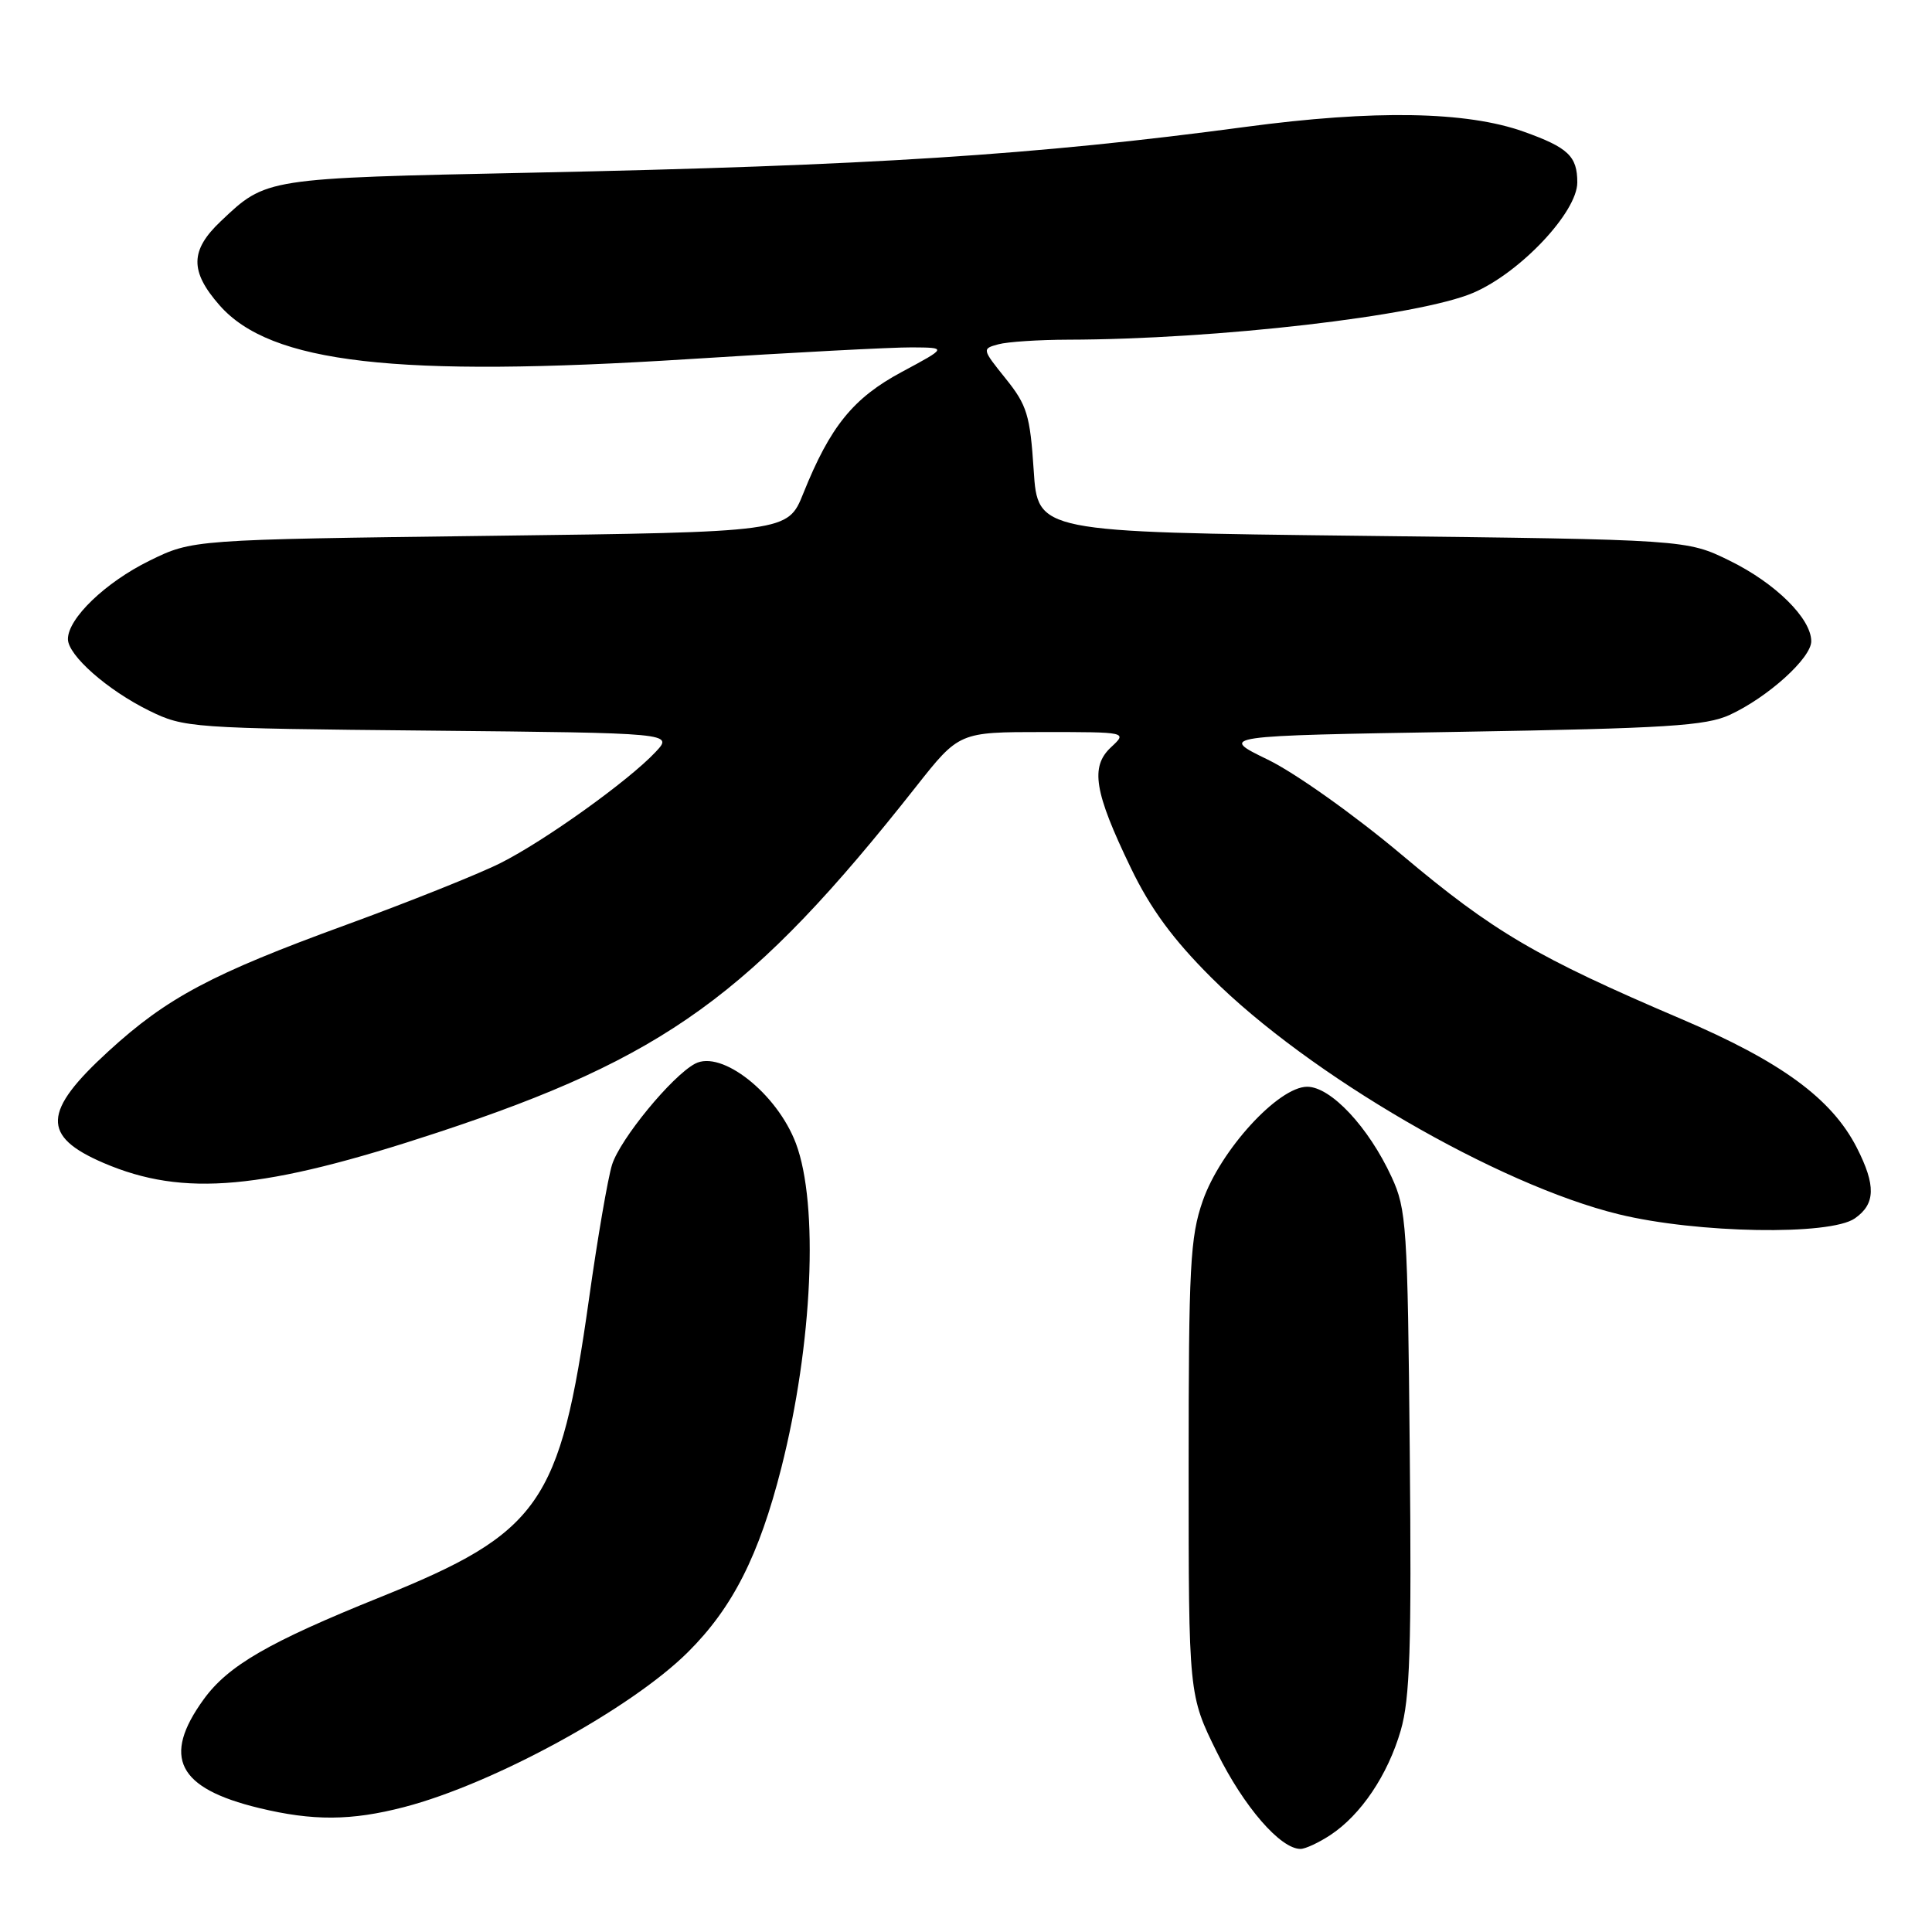 <?xml version="1.0" encoding="UTF-8" standalone="no"?>
<!DOCTYPE svg PUBLIC "-//W3C//DTD SVG 1.1//EN" "http://www.w3.org/Graphics/SVG/1.1/DTD/svg11.dtd" >
<svg xmlns="http://www.w3.org/2000/svg" xmlns:xlink="http://www.w3.org/1999/xlink" version="1.1" viewBox="0 0 256 256">
 <g >
 <path fill="currentColor"
d=" M 176.27 243.16 C 180.33 240.49 183.88 235.21 185.60 229.31 C 186.83 225.06 187.05 218.39 186.80 192.31 C 186.52 162.43 186.37 160.22 184.39 155.95 C 181.34 149.34 176.34 144.00 173.21 144.00 C 169.39 144.00 161.72 152.39 159.37 159.12 C 157.70 163.92 157.50 167.75 157.50 194.55 C 157.50 224.61 157.50 224.61 161.27 232.23 C 164.81 239.39 169.67 245.01 172.33 244.99 C 172.97 244.99 174.75 244.16 176.27 243.16 Z  M 53.54 239.45 C 65.37 236.38 83.62 226.42 91.17 218.90 C 97.08 213.02 100.58 206.11 103.53 194.50 C 107.68 178.12 108.51 159.60 105.46 151.50 C 102.96 144.88 95.60 139.07 92.09 140.95 C 89.01 142.60 82.18 150.92 81.10 154.33 C 80.55 156.08 79.17 164.09 78.04 172.15 C 74.22 199.30 71.57 203.09 50.39 211.63 C 35.58 217.60 30.23 220.70 26.99 225.17 C 21.43 232.84 23.52 236.96 34.32 239.57 C 41.45 241.30 46.54 241.27 53.54 239.45 Z  M 245.78 161.44 C 248.52 159.53 248.58 157.07 246.04 152.08 C 242.72 145.58 236.03 140.67 222.73 135.00 C 203.61 126.84 197.87 123.47 185.78 113.30 C 179.52 108.03 171.61 102.41 168.00 100.66 C 161.50 97.50 161.50 97.50 193.50 96.97 C 220.84 96.51 226.04 96.18 229.21 94.72 C 234.25 92.39 240.00 87.20 240.00 84.97 C 240.00 81.96 235.26 77.27 229.20 74.30 C 223.50 71.50 223.50 71.50 180.50 71.00 C 137.50 70.50 137.50 70.50 136.97 62.31 C 136.49 55.01 136.09 53.69 133.26 50.17 C 130.12 46.26 130.10 46.21 132.29 45.62 C 133.50 45.29 137.65 45.02 141.50 45.01 C 161.25 44.97 188.03 41.87 195.21 38.80 C 201.43 36.14 209.00 28.11 209.00 24.17 C 209.00 20.70 207.79 19.55 201.91 17.45 C 194.33 14.74 182.09 14.53 165.00 16.82 C 137.24 20.54 115.29 21.95 70.50 22.88 C 35.02 23.62 35.31 23.58 29.25 29.32 C 25.18 33.17 25.14 35.95 29.09 40.45 C 35.85 48.15 52.41 50.05 91.33 47.58 C 104.98 46.71 118.26 46.01 120.83 46.03 C 125.50 46.06 125.50 46.06 119.50 49.28 C 113.05 52.74 110.01 56.49 106.44 65.38 C 104.38 70.50 104.38 70.50 64.94 71.00 C 25.50 71.50 25.50 71.50 19.80 74.30 C 13.98 77.16 9.00 81.94 9.00 84.68 C 9.00 86.83 14.22 91.44 19.77 94.17 C 24.38 96.44 25.31 96.51 56.86 96.81 C 89.23 97.13 89.23 97.13 86.86 99.65 C 83.29 103.46 72.16 111.43 66.30 114.37 C 63.43 115.81 54.21 119.50 45.80 122.57 C 28.07 129.04 22.14 132.19 14.40 139.27 C 5.62 147.29 5.48 150.56 13.73 154.10 C 24.34 158.65 34.88 157.69 57.97 150.07 C 88.11 140.13 99.63 131.81 121.37 104.25 C 127.09 97.00 127.09 97.00 138.23 97.00 C 149.38 97.00 149.38 97.00 147.22 99.01 C 144.44 101.60 144.98 104.93 149.84 115.00 C 152.44 120.40 155.42 124.46 160.48 129.51 C 173.43 142.44 198.48 156.99 214.50 160.90 C 224.86 163.43 242.51 163.74 245.78 161.44 Z "/>
</g>
</svg>